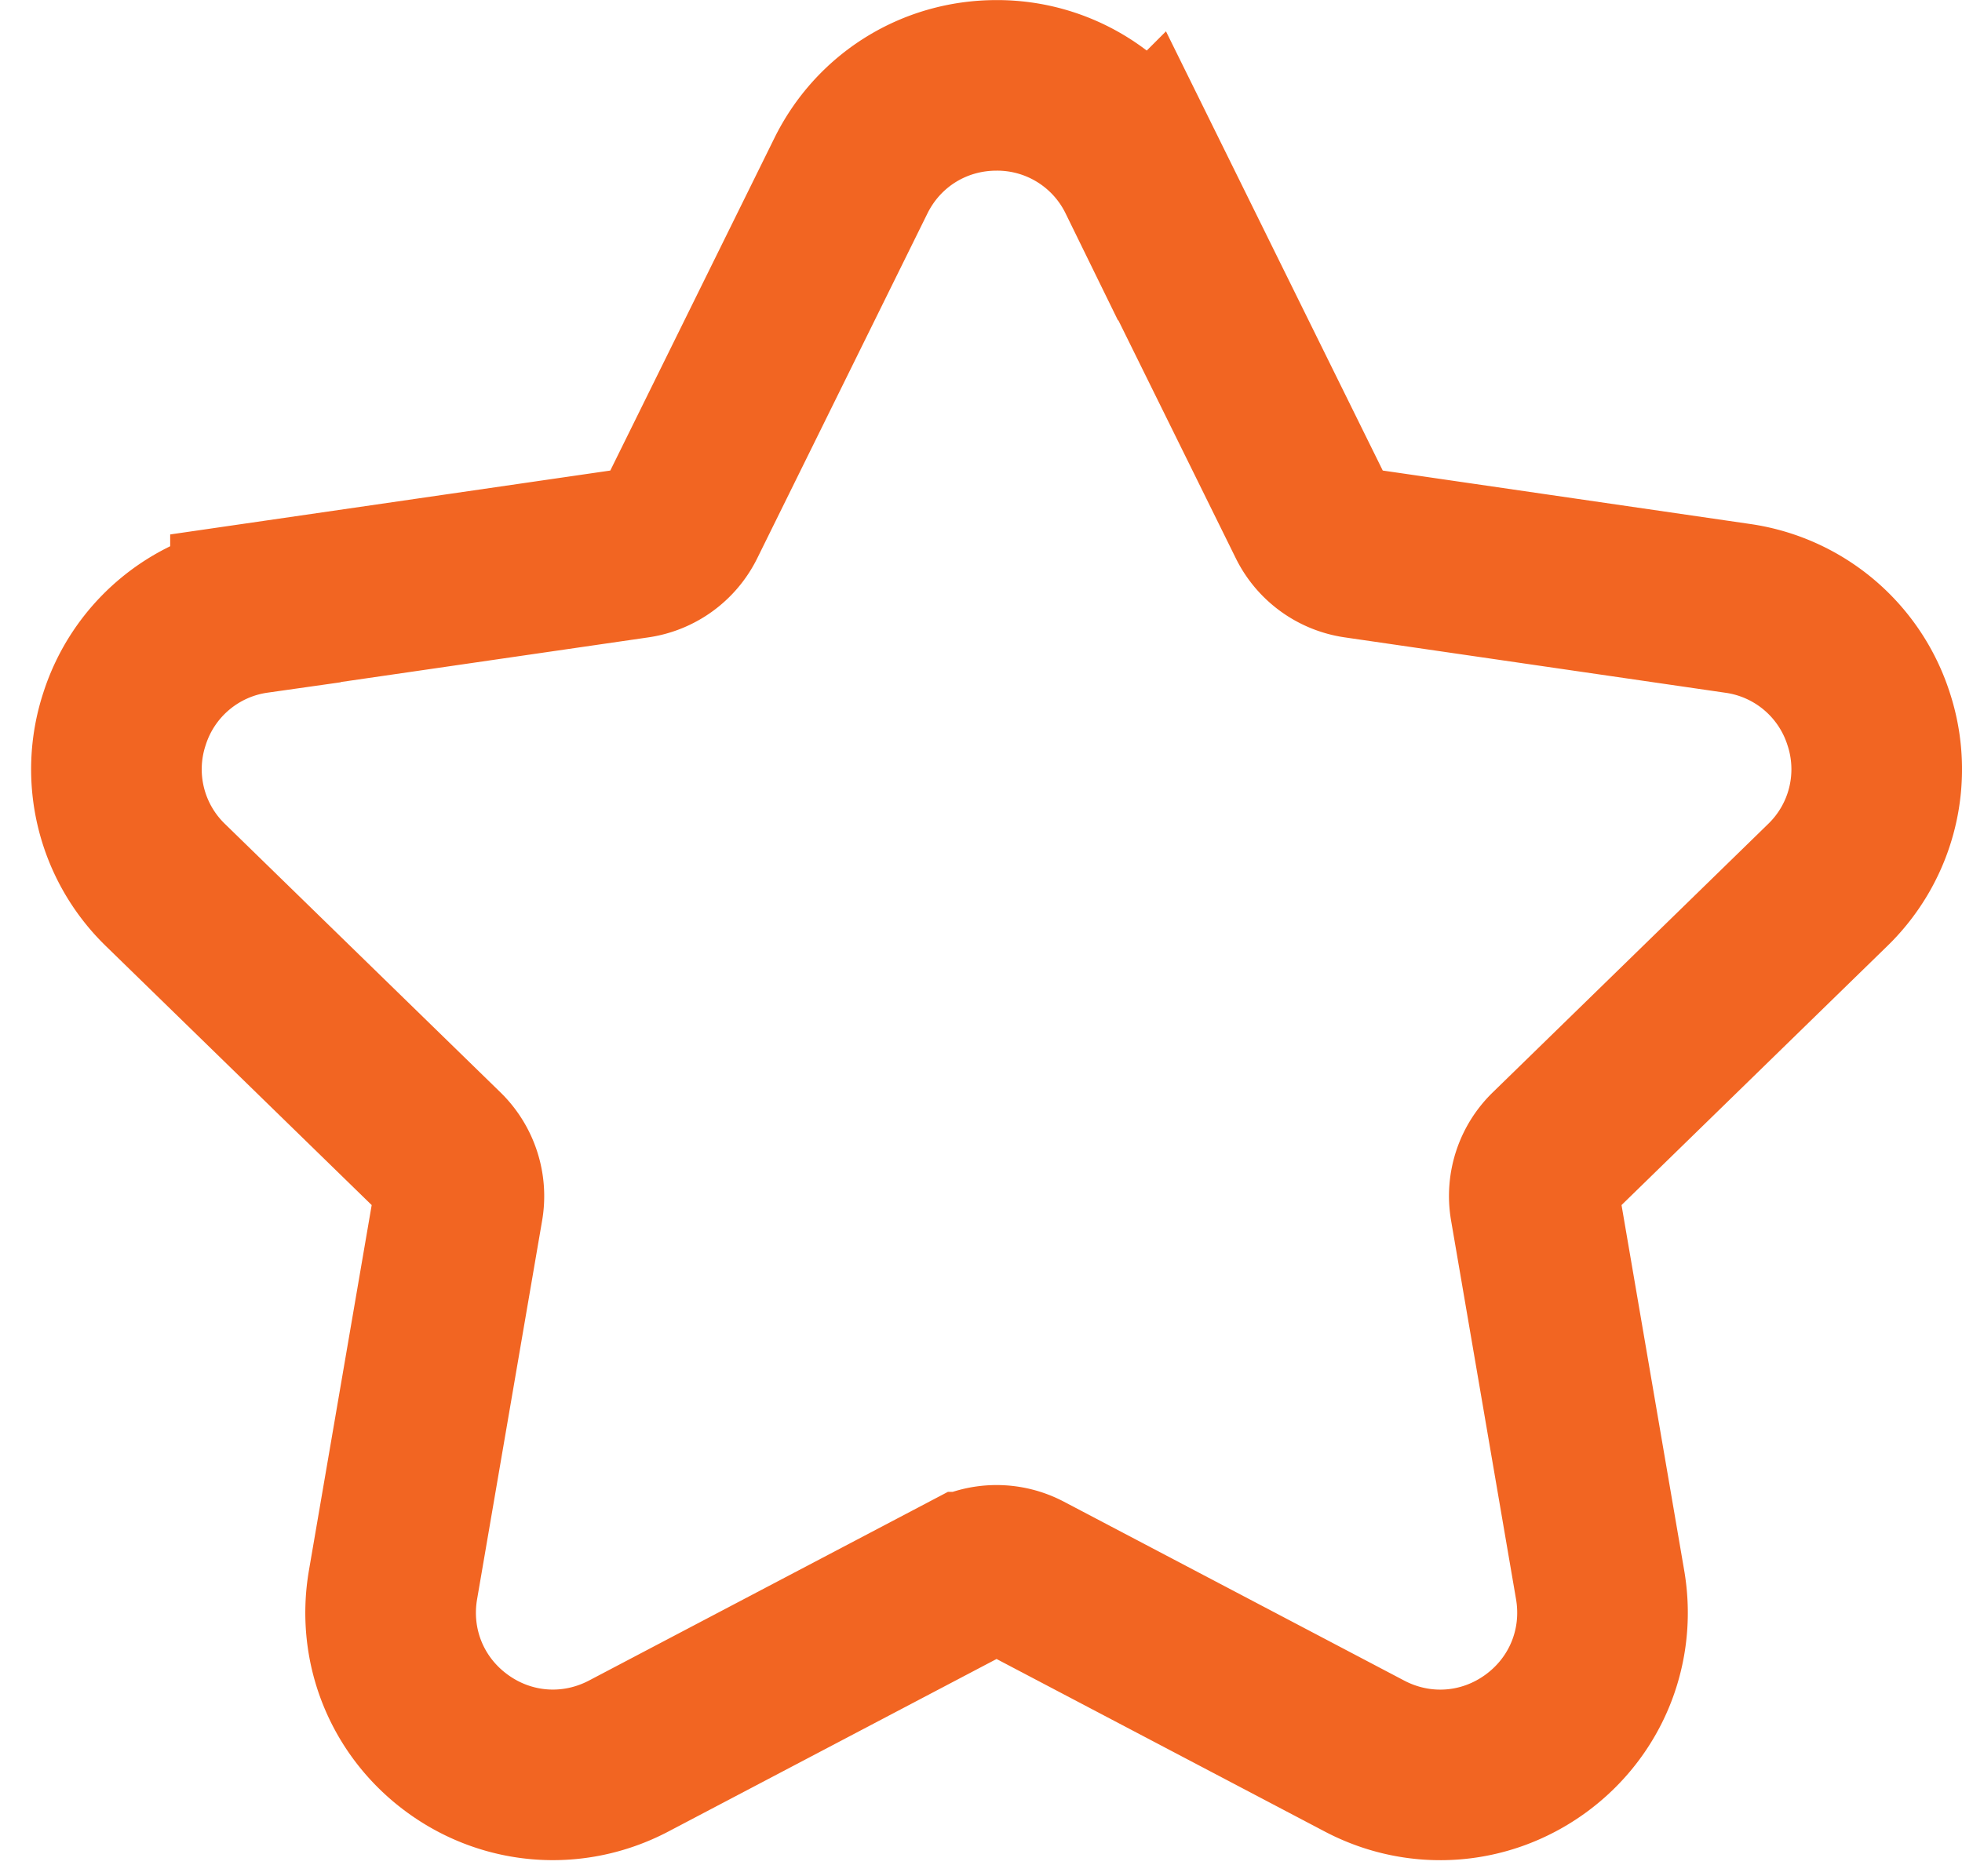 <svg xmlns="http://www.w3.org/2000/svg" width="23" height="22" viewBox="0 0 23 22"><g><g><path fill="none" stroke="#f26522" stroke-miterlimit="20" stroke-width="2" d="M21.423 10.38a1.89 1.89 0 0 0 .482-1.952 1.891 1.891 0 0 0-1.537-1.295l-4.46-.649a.696.696 0 0 1-.524-.38l-1.995-4.043a1.892 1.892 0 0 0-1.707-1.06c-.73 0-1.384.406-1.707 1.06L7.98 6.104a.695.695 0 0 1-.523.38l-4.462.648A1.891 1.891 0 0 0 1.46 8.428a1.89 1.89 0 0 0 .481 1.951l3.229 3.147c.163.16.238.39.2.615l-.763 4.443c-.123.72.167 1.433.758 1.862.59.429 1.358.484 2.004.145l3.99-2.098a.695.695 0 0 1 .647 0l3.99 2.098c.647.34 1.415.284 2.005-.145.59-.429.88-1.142.757-1.862l-.762-4.443a.695.695 0 0 1 .2-.615z"/></g></g></svg>
